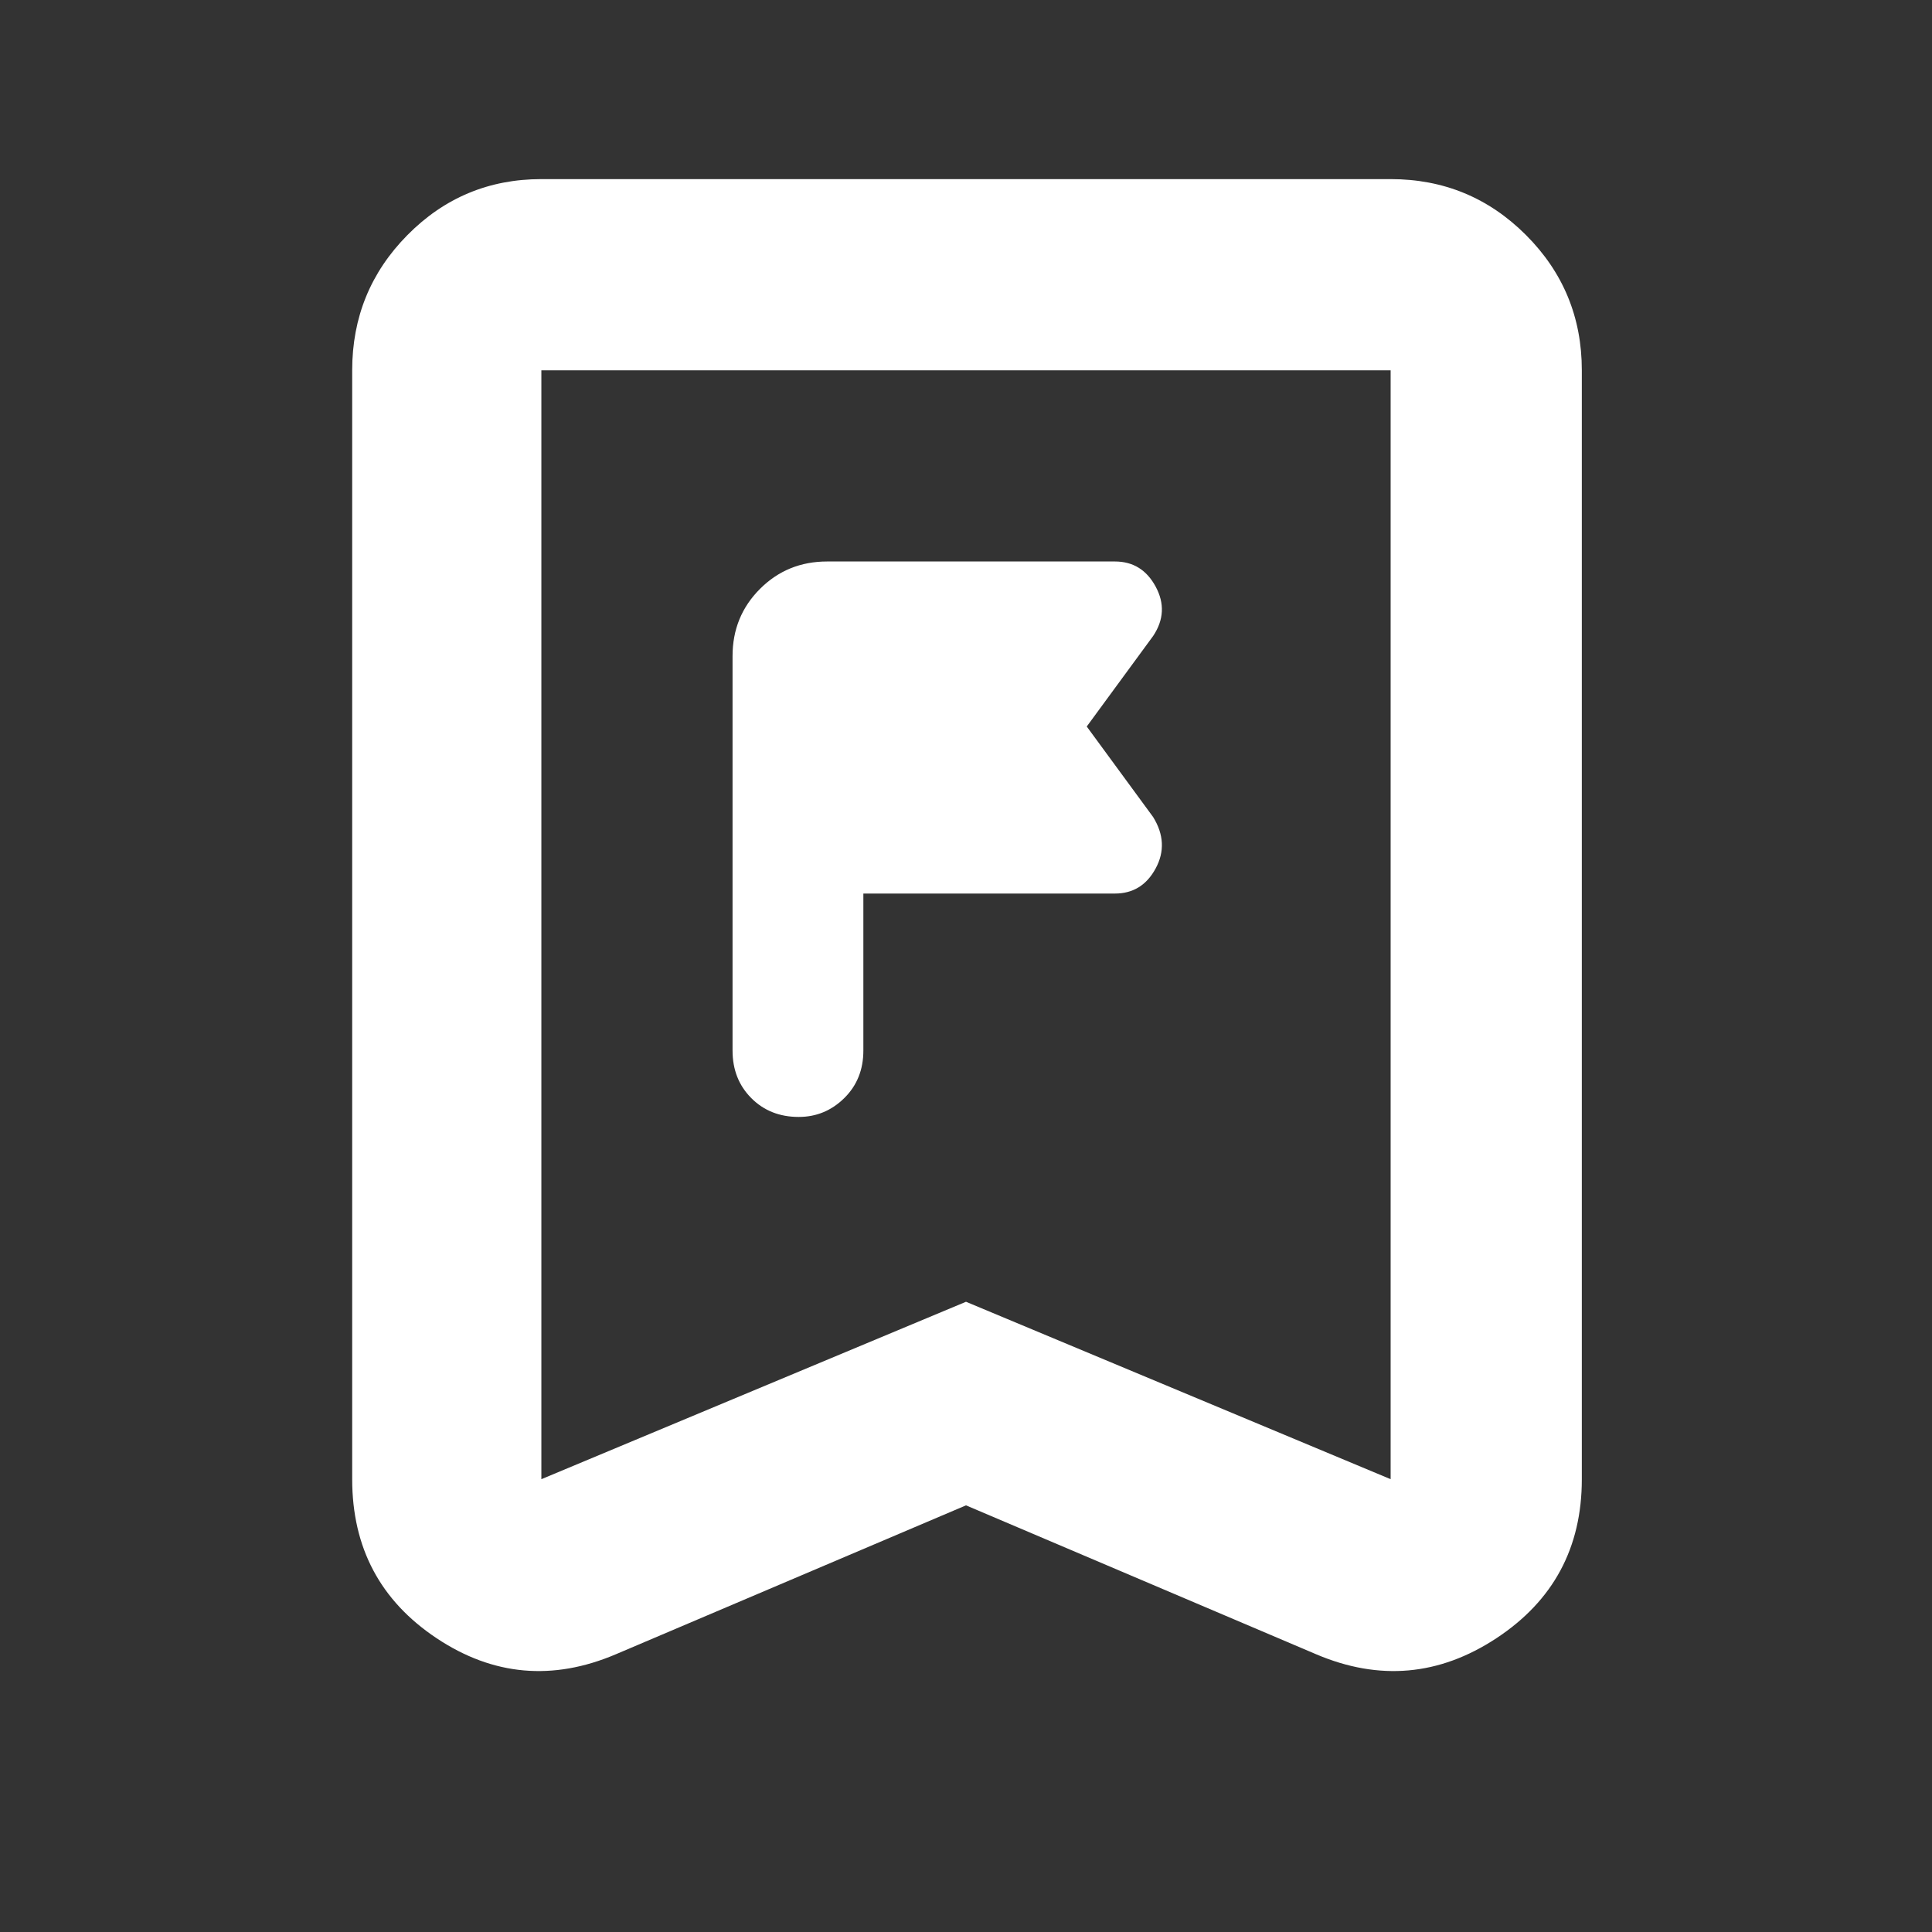 <svg xmlns="http://www.w3.org/2000/svg" height="48" viewBox="0 -960 960 960" width="48"><rect x="0" y="-960" width="960" height="960" fill="#333333" stroke="none"/><path fill="rgb(255, 255, 255)" d="M429-438v-78h125q13.5 0 20.25-12.5T573-554l-33-45 33-45q8-12 1.25-24.5T554-681H411q-19.75 0-33.37 13.62Q364-653.75 364-634v196q0 14.3 9.32 23.65 9.31 9.35 23.56 9.35 13.12 0 22.62-9.35Q429-423.7 429-438Zm51 226-174 74q-47 20-89-7.94T175-225v-551q0-39.46 27.48-67.23Q229.95-871 269-871h422q39.46 0 67.23 27.77Q786-815.46 786-776v551q0 51.12-42.5 79.06Q701-118 654-138l-174-74Zm0-101.16L691-225v-551H269v551l211-88.16ZM480-776H269h422-211Z"/></svg>